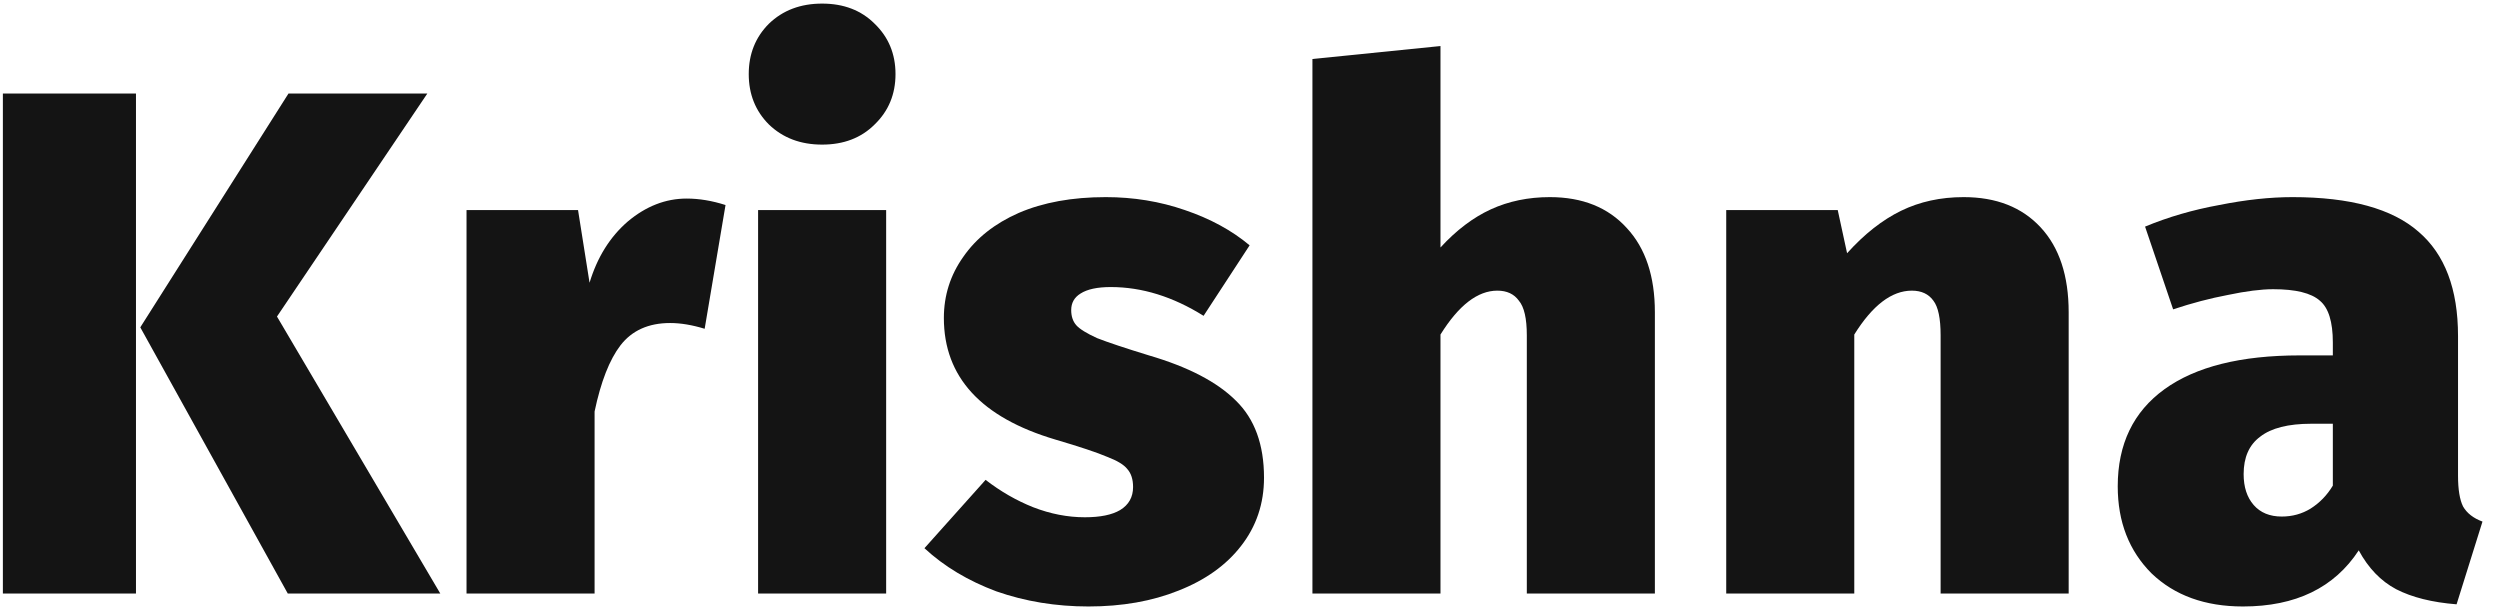 <svg width="139" height="34" viewBox="0 0 139 34" fill="none" xmlns="http://www.w3.org/2000/svg">
<path d="M7.56 5.2V33H0.16V5.2H7.56ZM23.76 5.2L15.4 17.6L24.48 33H16L7.8 18.2L16.04 5.2H23.76Z" fill="#141414"/>
<path d="M38.179 11.04C38.873 11.04 39.593 11.16 40.339 11.4L39.179 18.28C38.486 18.067 37.846 17.96 37.259 17.96C36.059 17.96 35.139 18.373 34.499 19.2C33.886 20 33.406 21.227 33.059 22.88V33H25.939V11.68H32.139L32.779 15.72C33.206 14.307 33.913 13.173 34.899 12.32C35.913 11.467 37.006 11.04 38.179 11.04Z" fill="#141414"/>
<path d="M49.27 11.68V33H42.15V11.68H49.27ZM45.71 0.2C46.91 0.2 47.884 0.573 48.63 1.32C49.404 2.067 49.79 3 49.79 4.12C49.79 5.24 49.404 6.173 48.63 6.92C47.884 7.667 46.91 8.04 45.71 8.04C44.51 8.04 43.524 7.667 42.75 6.92C42.004 6.173 41.63 5.24 41.63 4.12C41.63 3 42.004 2.067 42.75 1.32C43.524 0.573 44.51 0.2 45.71 0.2Z" fill="#141414"/>
<path d="M61.479 10.96C63.026 10.96 64.493 11.2 65.879 11.68C67.293 12.16 68.493 12.813 69.479 13.64L66.919 17.56C65.213 16.493 63.493 15.96 61.759 15.96C61.013 15.96 60.453 16.08 60.079 16.32C59.733 16.533 59.559 16.84 59.559 17.24C59.559 17.587 59.653 17.867 59.839 18.08C60.026 18.293 60.413 18.533 60.999 18.8C61.613 19.04 62.573 19.36 63.879 19.76C66.066 20.4 67.679 21.24 68.719 22.28C69.759 23.293 70.279 24.72 70.279 26.56C70.279 28 69.853 29.267 68.999 30.36C68.173 31.427 67.013 32.253 65.519 32.84C64.053 33.427 62.386 33.72 60.519 33.72C58.706 33.72 56.999 33.44 55.399 32.88C53.826 32.293 52.493 31.493 51.399 30.48L54.799 26.68C55.626 27.32 56.506 27.827 57.439 28.2C58.399 28.573 59.359 28.76 60.319 28.76C61.173 28.76 61.826 28.627 62.279 28.36C62.759 28.067 62.999 27.64 62.999 27.08C62.999 26.653 62.893 26.32 62.679 26.08C62.493 25.84 62.119 25.613 61.559 25.4C60.999 25.16 60.039 24.84 58.679 24.44C54.546 23.213 52.479 20.96 52.479 17.68C52.479 16.427 52.839 15.293 53.559 14.28C54.279 13.24 55.306 12.427 56.639 11.84C57.999 11.253 59.613 10.96 61.479 10.96Z" fill="#141414"/>
<path d="M86.171 10.96C87.984 10.96 89.411 11.533 90.451 12.68C91.491 13.8 92.011 15.36 92.011 17.36V33H84.891V18.64C84.891 17.707 84.744 17.067 84.451 16.72C84.184 16.347 83.784 16.16 83.251 16.16C82.157 16.16 81.104 16.973 80.091 18.6V33H72.971V3.28L80.091 2.56V13.76C80.971 12.8 81.904 12.093 82.891 11.64C83.877 11.187 84.971 10.96 86.171 10.96Z" fill="#141414"/>
<path d="M109.178 10.96C110.992 10.96 112.418 11.52 113.458 12.64C114.498 13.76 115.018 15.333 115.018 17.36V33H107.898V18.64C107.898 17.707 107.765 17.067 107.498 16.72C107.232 16.347 106.832 16.16 106.298 16.16C105.178 16.16 104.112 16.973 103.098 18.6V33H95.978V11.68H102.178L102.698 14.08C103.658 13.013 104.658 12.227 105.698 11.72C106.738 11.213 107.898 10.96 109.178 10.96Z" fill="#141414"/>
<path d="M136.666 26.44C136.666 27.213 136.76 27.787 136.946 28.16C137.16 28.533 137.52 28.813 138.026 29L136.586 33.6C135.226 33.493 134.106 33.213 133.226 32.76C132.373 32.307 131.68 31.587 131.146 30.6C129.786 32.68 127.64 33.72 124.706 33.72C122.6 33.72 120.906 33.107 119.626 31.88C118.373 30.627 117.746 29.013 117.746 27.04C117.746 24.693 118.613 22.893 120.346 21.64C122.08 20.387 124.586 19.76 127.866 19.76H129.706V19.04C129.706 17.893 129.466 17.12 128.986 16.72C128.506 16.293 127.64 16.08 126.386 16.08C125.72 16.08 124.88 16.187 123.866 16.4C122.88 16.587 121.866 16.853 120.826 17.2L119.266 12.6C120.546 12.067 121.92 11.667 123.386 11.4C124.853 11.107 126.213 10.96 127.466 10.96C130.666 10.96 133 11.6 134.466 12.88C135.933 14.133 136.666 16.067 136.666 18.68V26.44ZM126.866 28.72C127.453 28.72 127.986 28.573 128.466 28.28C128.973 27.96 129.386 27.533 129.706 27V23.56H128.506C127.226 23.56 126.28 23.8 125.666 24.28C125.053 24.733 124.746 25.427 124.746 26.36C124.746 27.08 124.933 27.653 125.306 28.08C125.68 28.507 126.2 28.72 126.866 28.72Z" fill="#141414"/>
</svg>
